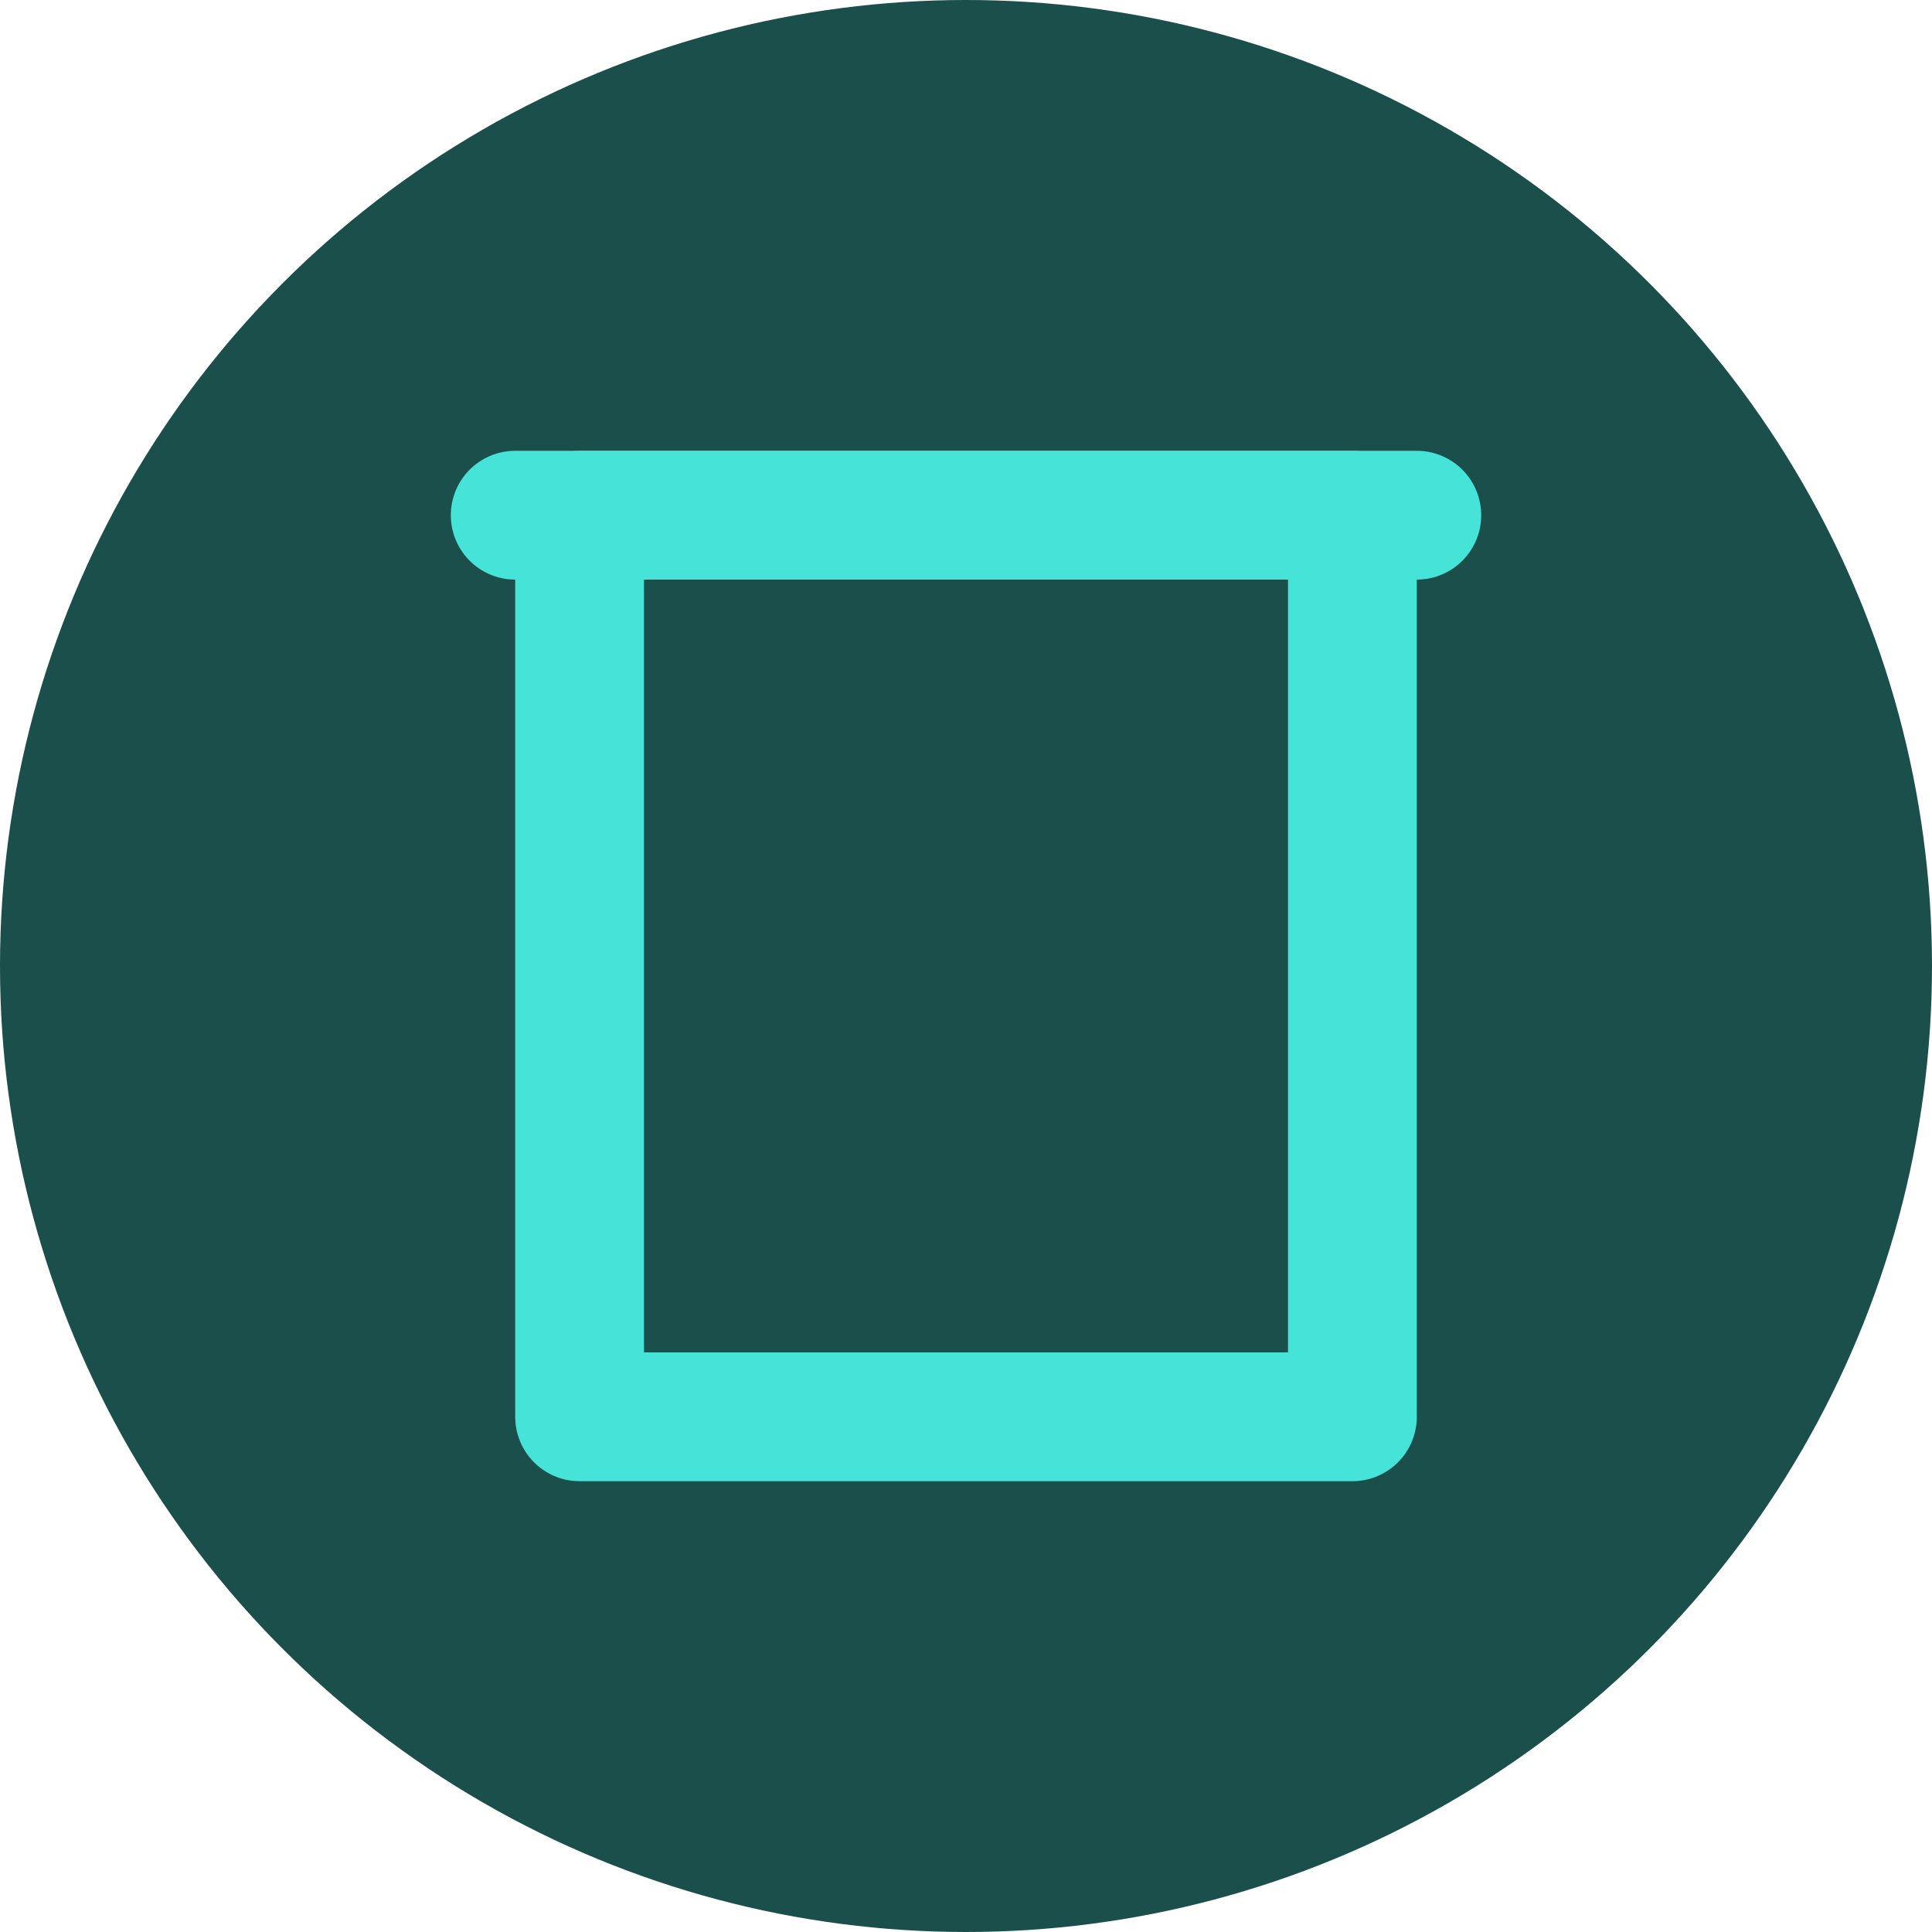 <svg width="30" height="30" viewBox="0 0 30 30" xmlns="http://www.w3.org/2000/svg">
    <!-- Visible background circle -->
    <circle 
        cx="15" 
        cy="15" 
        r="15" 
        fill="#1a4f4c"
    />
    <!-- Center aligned inverted icon -->
    <g transform="translate(3,3)">
        <!-- Main tank body -->
        <path 
            d="M6 5h12v14H6V5z" 
            stroke="#45e3d8" 
            stroke-width="2" 
            stroke-linejoin="round"
            fill="none"
        />
        <!-- Small lip at top -->
        <path 
            d="M5 5h14" 
            stroke="#45e3d8" 
            stroke-width="2" 
            stroke-linecap="round"
        />
    </g>
</svg> 